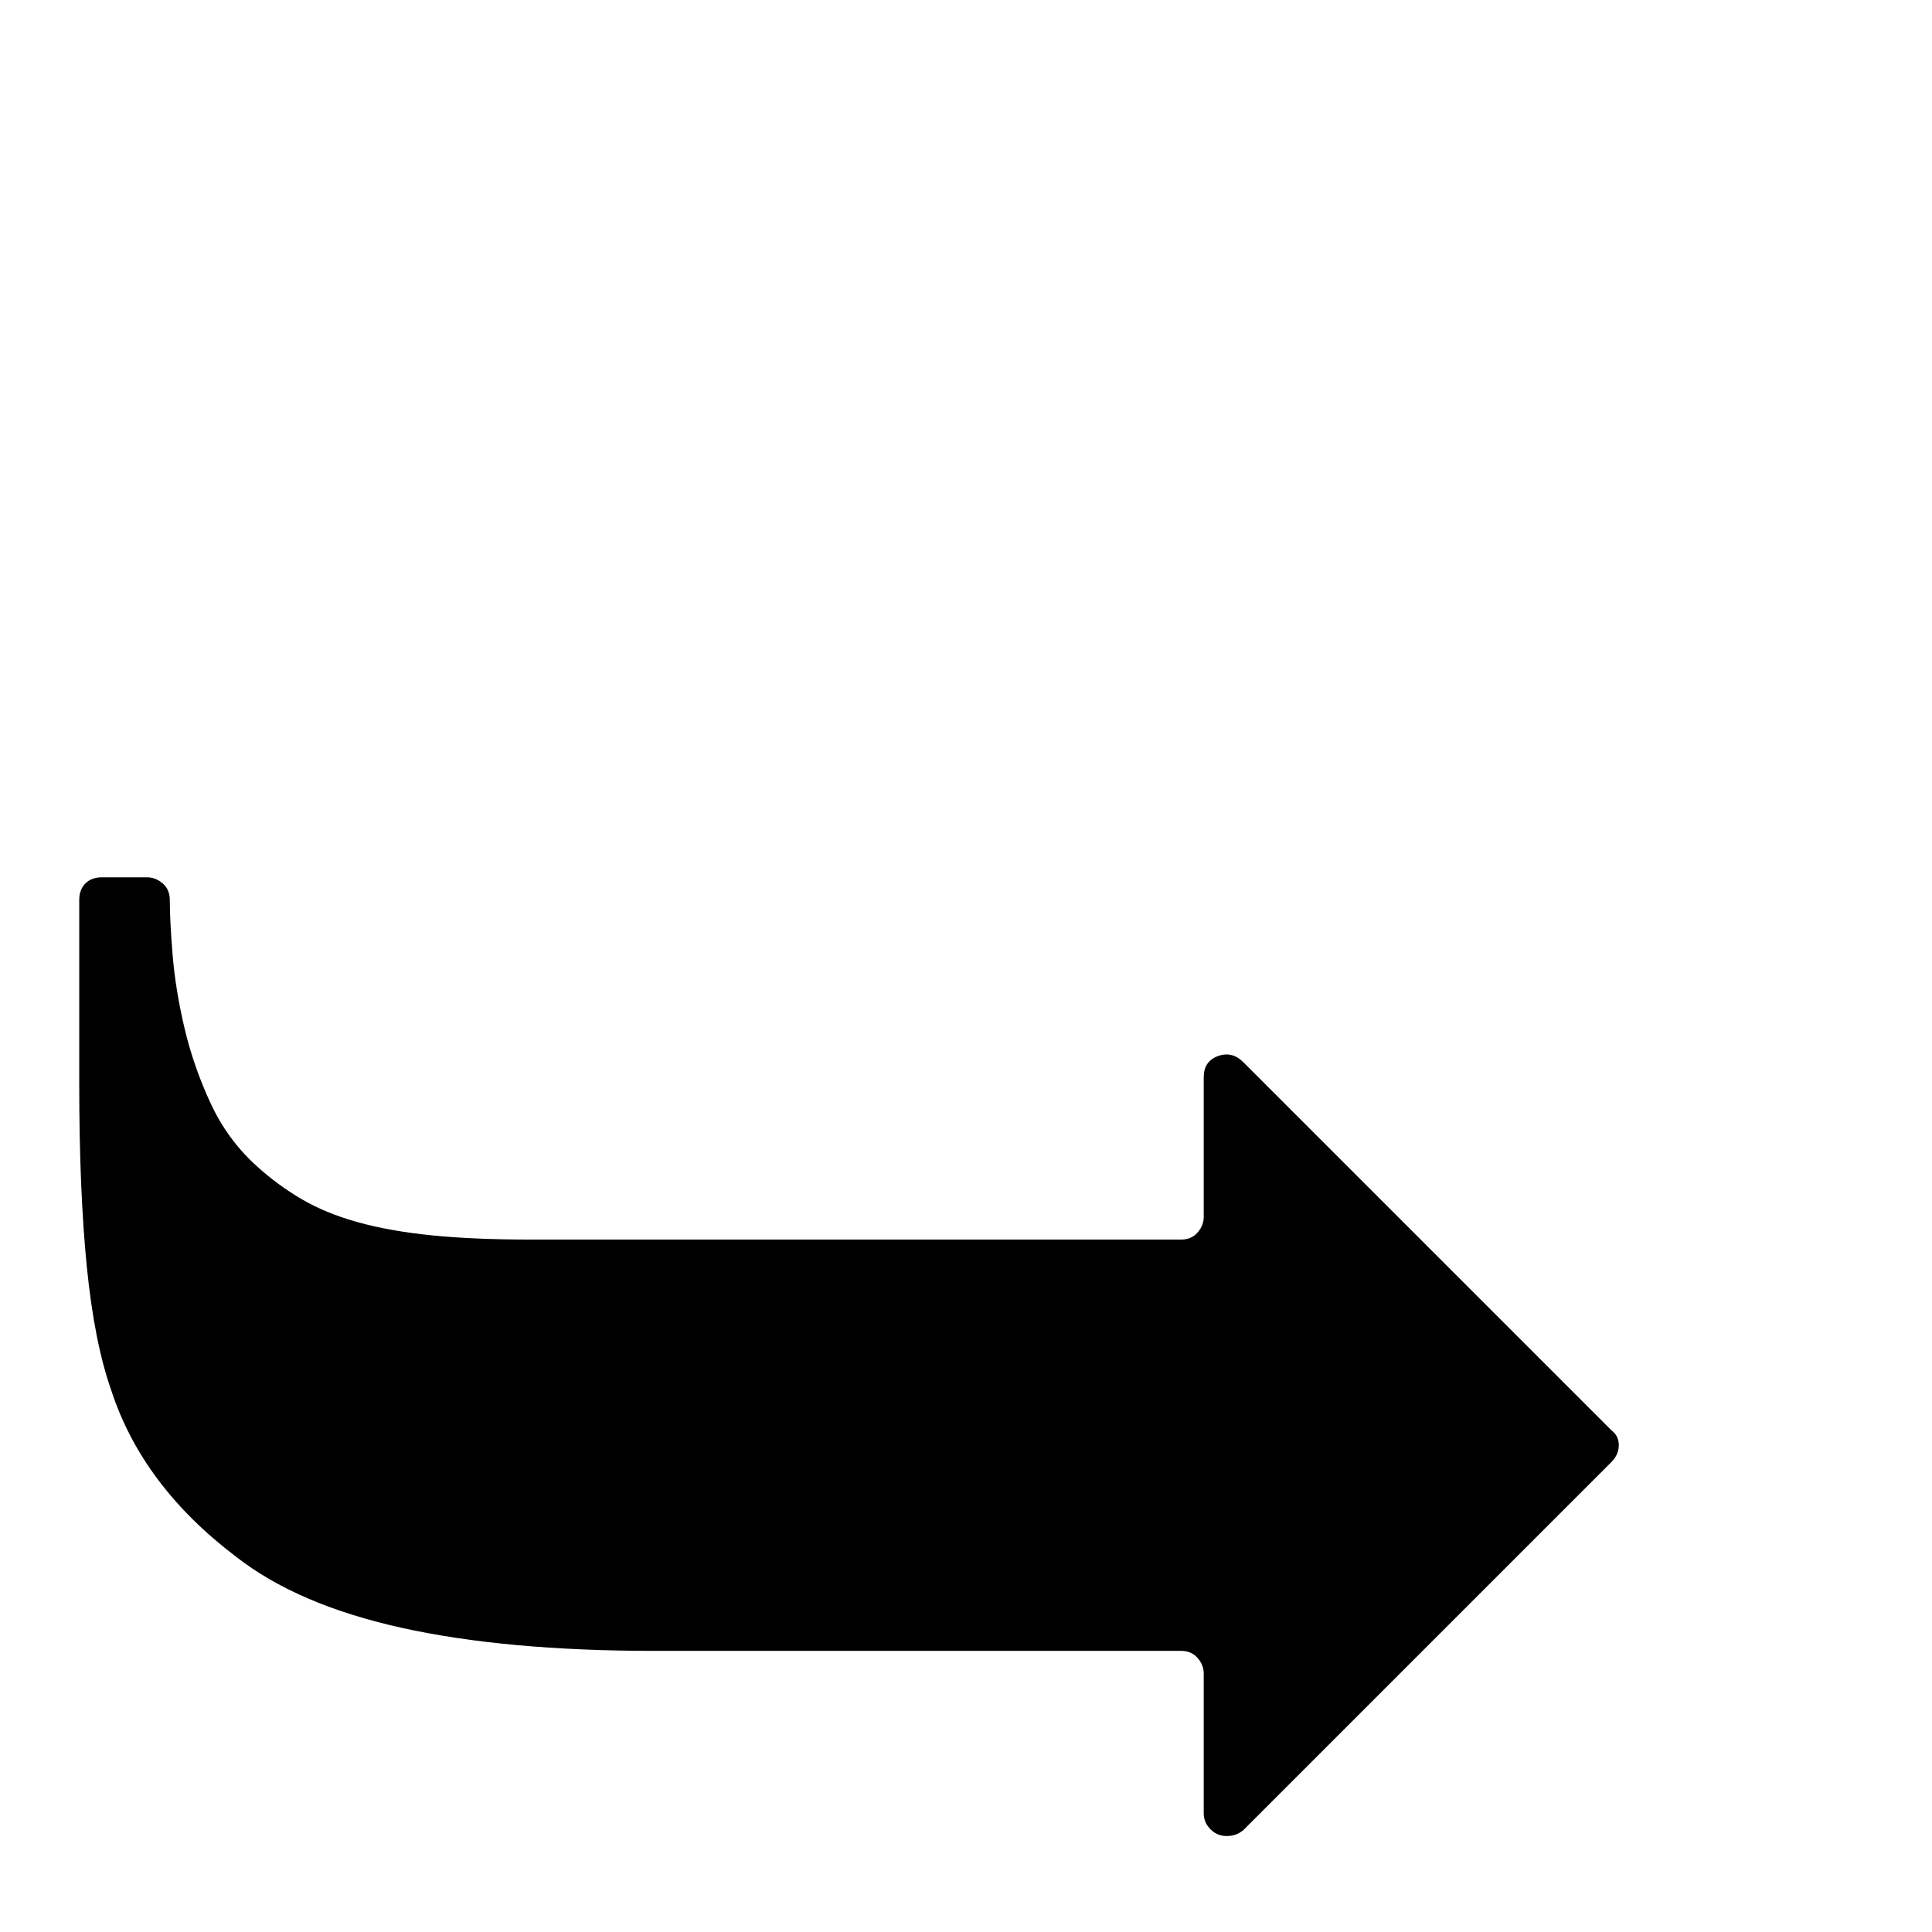 <?xml version="1.0" standalone="no"?>
<!DOCTYPE svg PUBLIC "-//W3C//DTD SVG 1.1//EN" "http://www.w3.org/Graphics/SVG/1.1/DTD/svg11.dtd" >
<svg xmlns="http://www.w3.org/2000/svg" xmlns:xlink="http://www.w3.org/1999/xlink" version="1.1" viewBox="0 -410 2048 2048">
  <g transform="matrix(1 0 0 -1 0 1638)">
   <path fill="currentColor"
d="M1708 498l-390 -390q-6 -5 -13.5 -6t-13.5 1.5t-10.5 8.5t-4.5 14v148q0 9 -6.5 16.5t-17.5 7.5h-558q-158 0 -268.5 24.5t-175.5 75.5q-99 75 -132 176q-18 51 -26 131.5t-8 192.5v196q0 11 6.5 17.5t17.5 6.5h48q9 0 16.5 -6.5t7.5 -17.5q0 -22 3 -58.5t12.5 -77
t27.5 -79.5t49 -67q22 -20 47.5 -35t59.5 -24.5t78.5 -14t104.5 -4.5h690q11 0 17.5 7.5t6.5 16.5v148q0 17 15 22.5t27 -6.5l390 -390q8 -6 8 -16t-8 -18z" />
  </g>

</svg>
